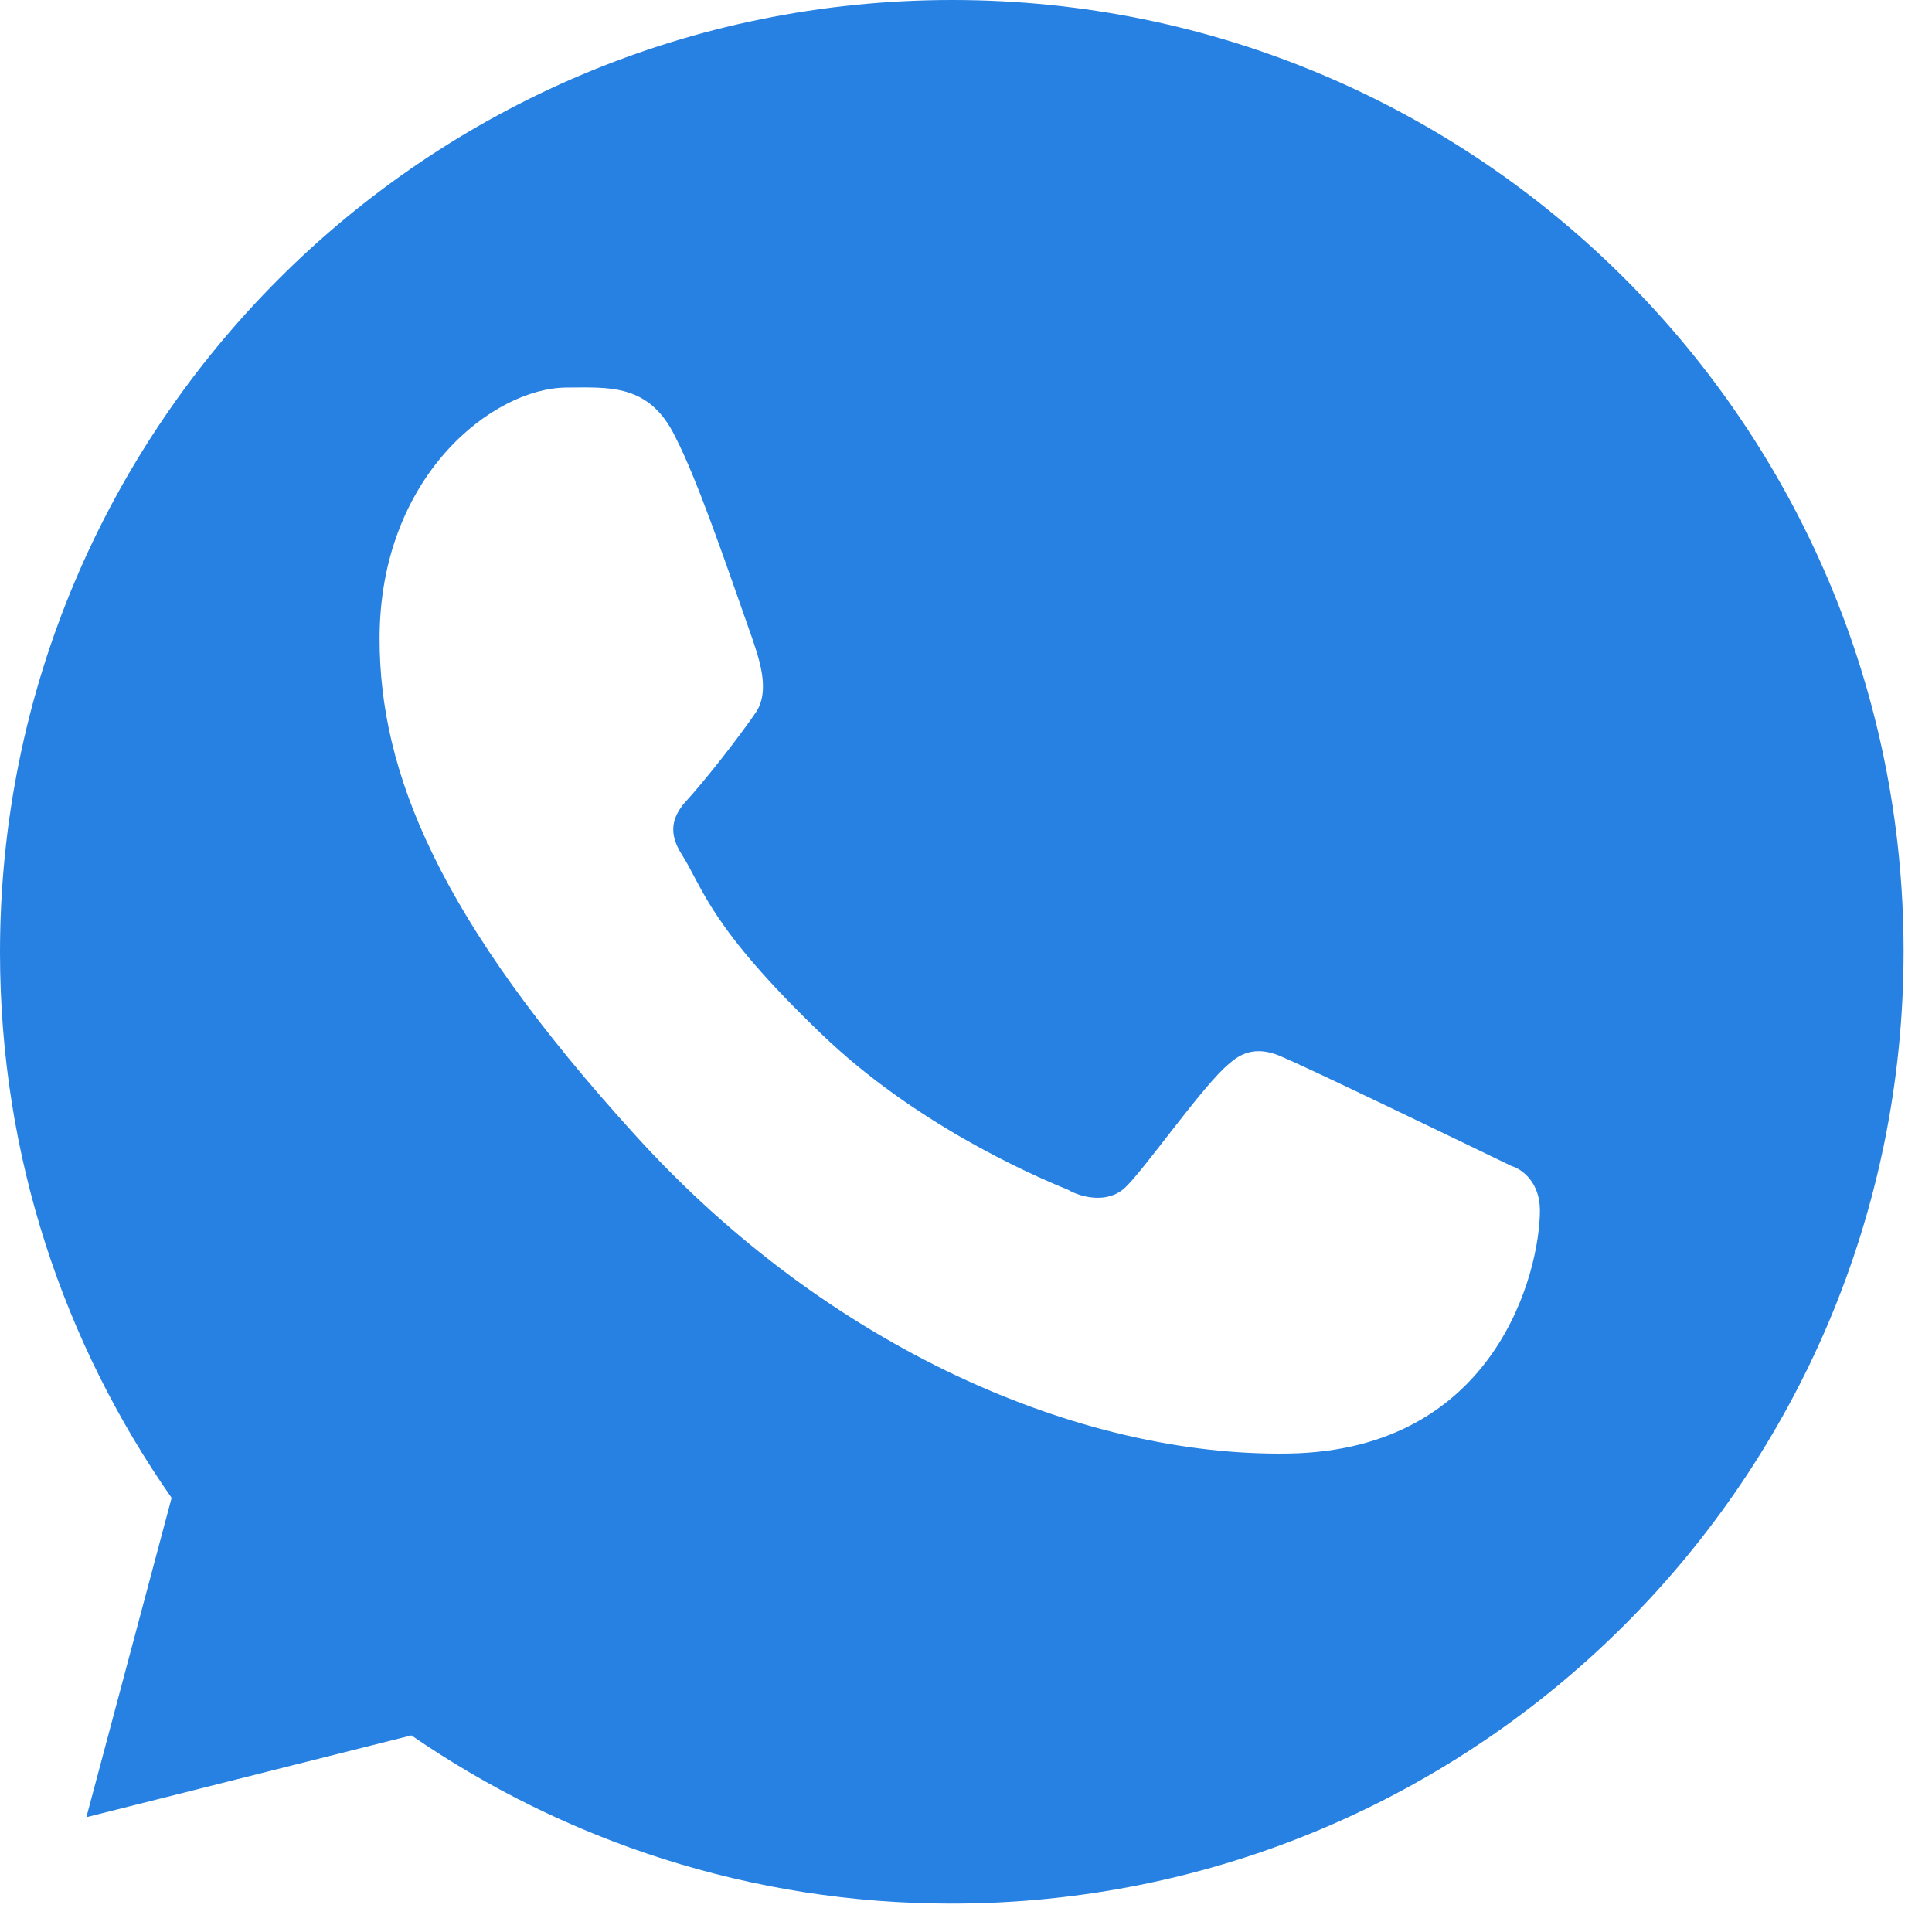 <svg fill="none" height="17" viewBox="0 0 17 17" width="17" xmlns="http://www.w3.org/2000/svg"><path d="m8.38 0c-4.63 0-8.38 3.75-8.38 8.38 0 1.79.56 3.44 1.51 4.8l-.75 2.81 2.86-.72c1.35.93 2.99 1.48 4.75 1.48 4.63 0 8.38-3.75 8.38-8.38 0-4.62-3.75-8.37-8.37-8.37zm2.96 12.79c-1.84.03-4.05-.93-5.74-2.79-1.75-1.92-2.26-3.21-2.26-4.38 0-1.43 1-2.21 1.65-2.21.36 0 .72-.04.95.43.19.37.41 1.01.68 1.78.06.18.16.46.03.65s-.42.57-.64.81c-.05.07-.16.21-.01.44.19.3.24.63 1.23 1.58.8.77 1.8 1.22 2.17 1.37.1.06.34.13.5-.02s.63-.82.87-1.05c.09-.08.22-.22.49-.11.26.11 1.42.67 2.04.97.1.03.25.15.25.39 0 .53-.38 2.11-2.21 2.14z" fill="#2681e2"/></svg>